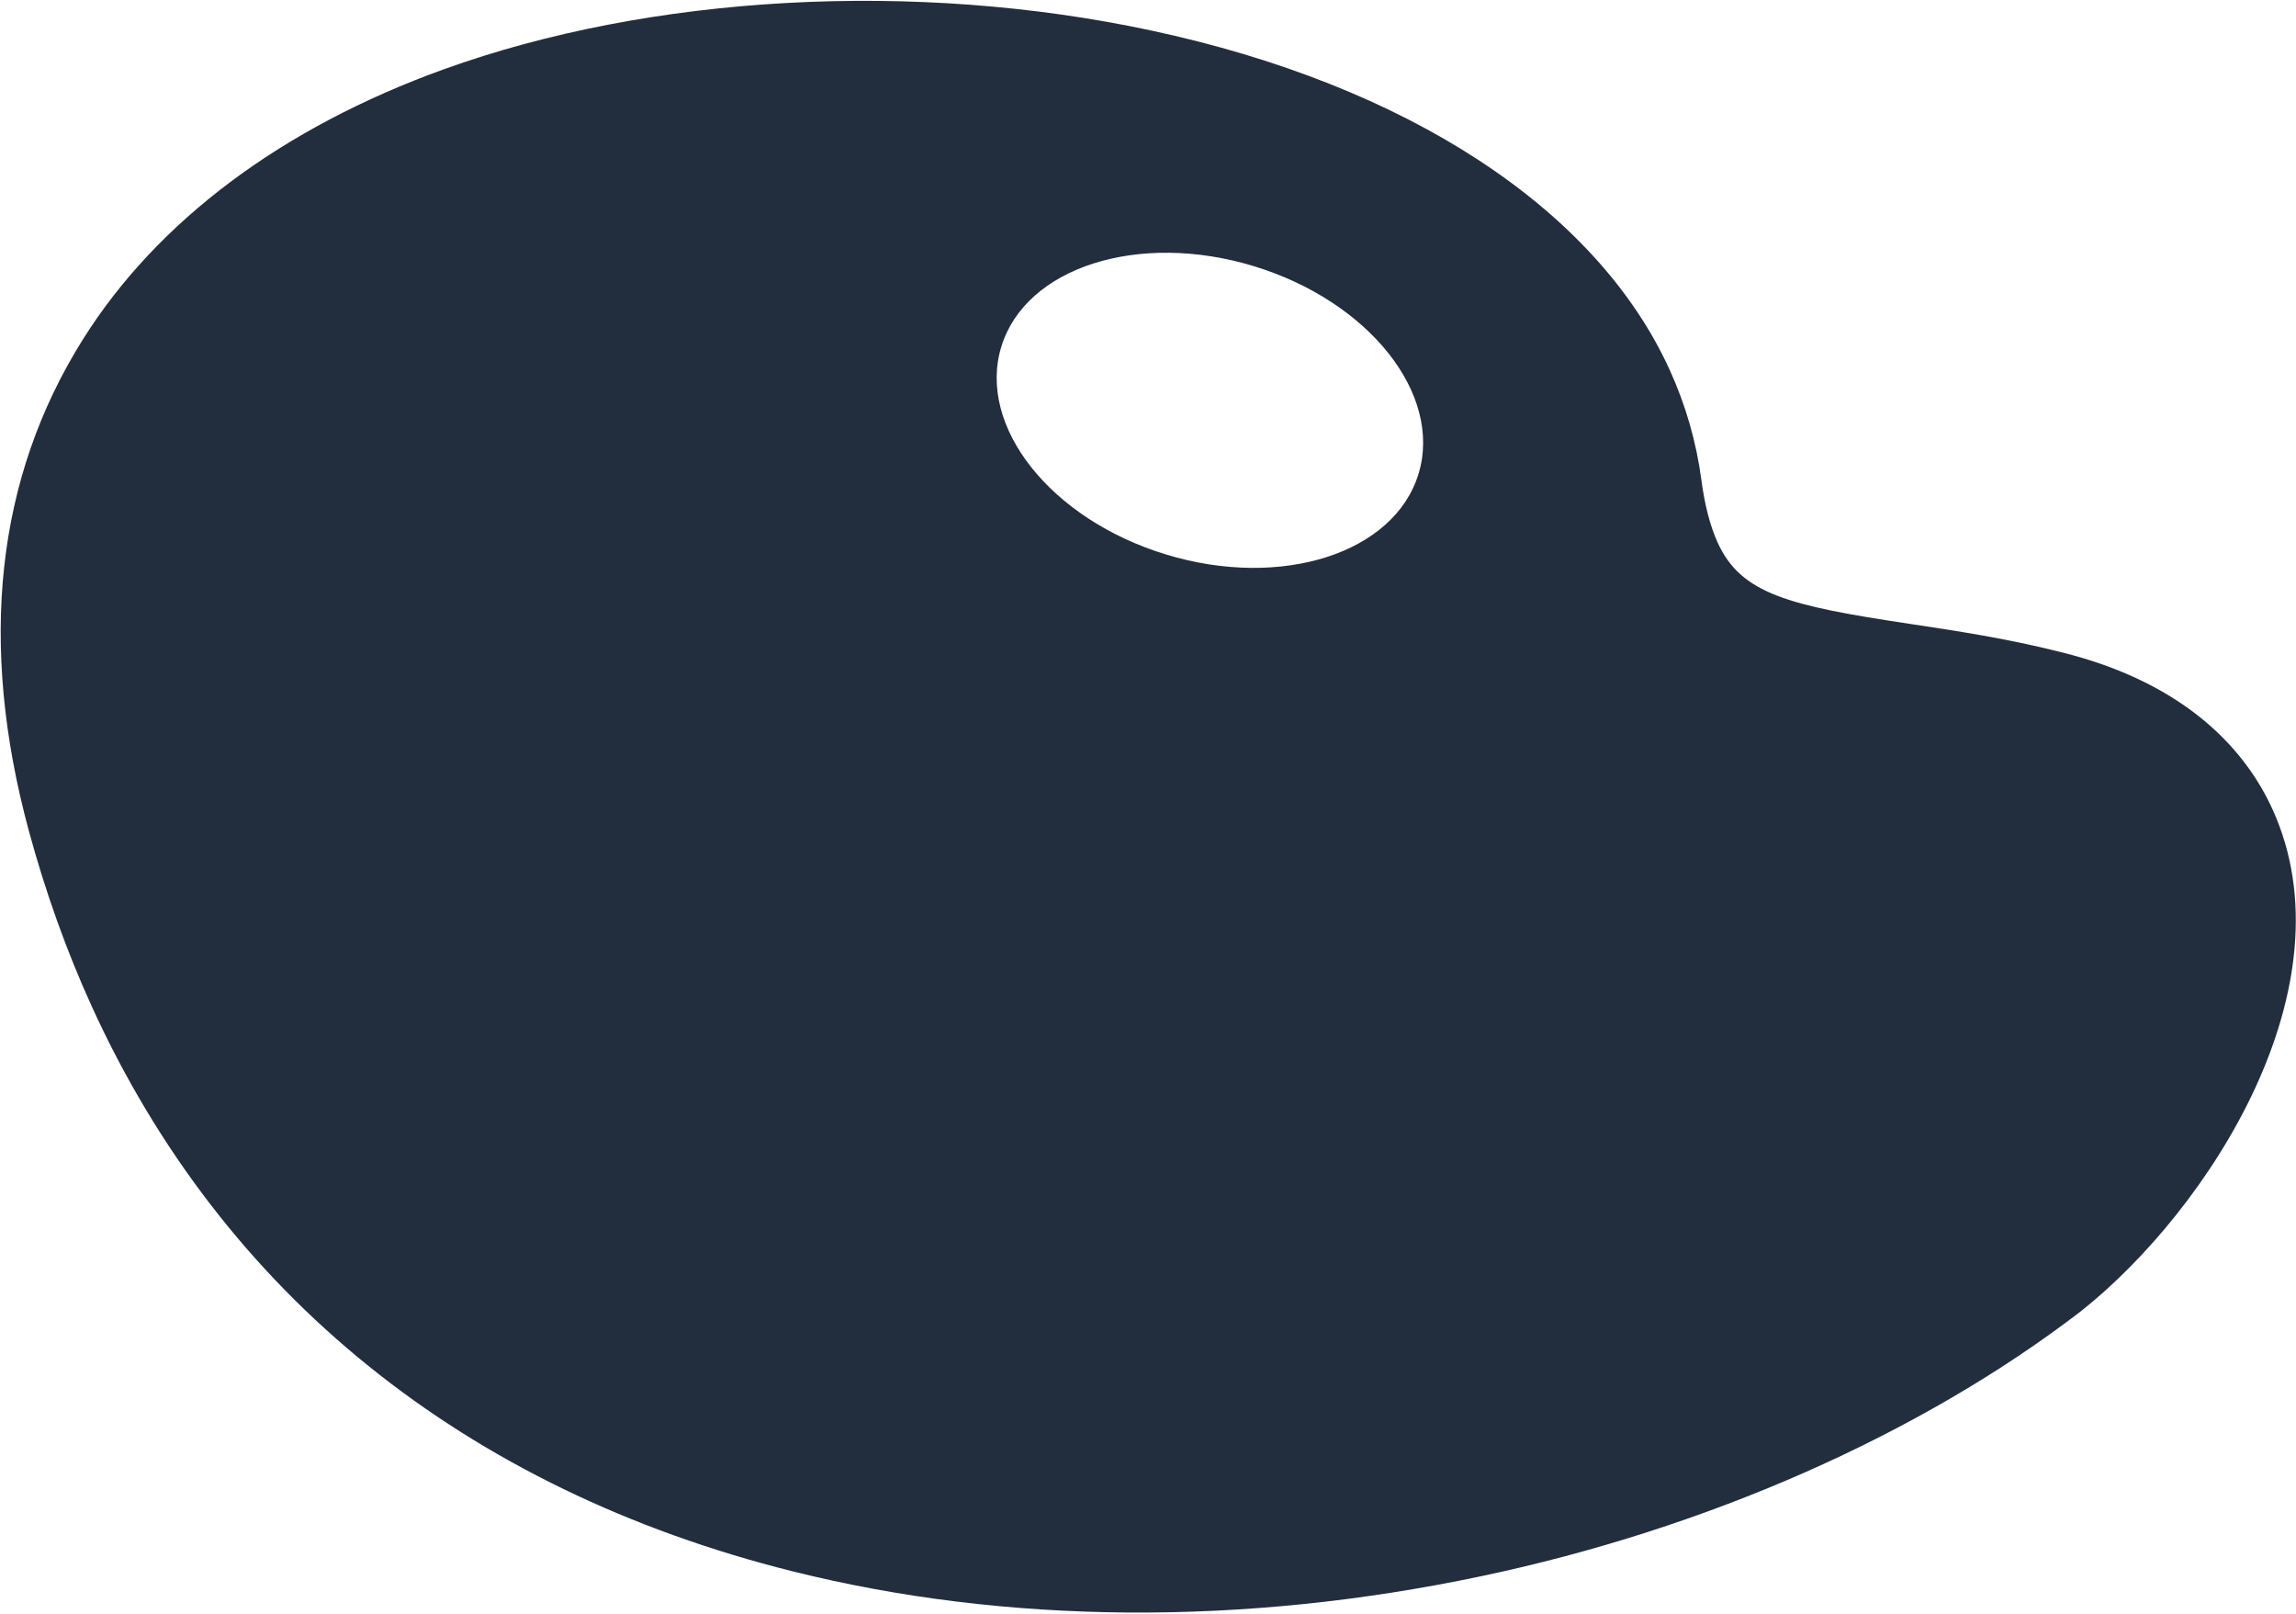 <svg width="1349" height="948" viewBox="0 0 1349 948" fill="none" xmlns="http://www.w3.org/2000/svg">
<path d="M48.674 199.42C-2.322 280.636 -12.976 377.821 17.012 488.273C26.756 524.164 39.137 558.704 53.81 590.929C130.853 760.13 273.339 874.978 465.856 923.051C590.854 954.265 730.531 955.28 869.785 925.98C1002.82 897.991 1128.01 842.769 1222.28 770.492L1223 769.935C1298.07 710.181 1382.51 579.274 1335.17 475.324C1320.7 443.544 1287.29 401.73 1210.35 382.935C1178.83 374.98 1148.65 370.452 1122.01 366.454C1051.06 355.799 1022.95 348.926 1009.21 318.752C1004.82 309.109 1001.6 296.755 999.651 282.026C996.706 259.76 990.437 237.977 981.03 217.309C981.021 217.29 981.015 217.275 981.006 217.256C937.959 122.718 826.825 50.033 676.079 17.853C537.664 -11.701 382.394 -3.153 260.737 40.711C165.667 75.001 92.334 129.877 48.674 199.42ZM736.623 156.332C804.327 176.919 847.683 231.533 833.459 278.307C819.235 325.08 752.82 346.307 685.114 325.721C617.415 305.129 574.056 250.523 588.284 203.751C602.515 156.971 668.928 135.741 736.623 156.332Z" fill="#222E3D"/>
</svg>
